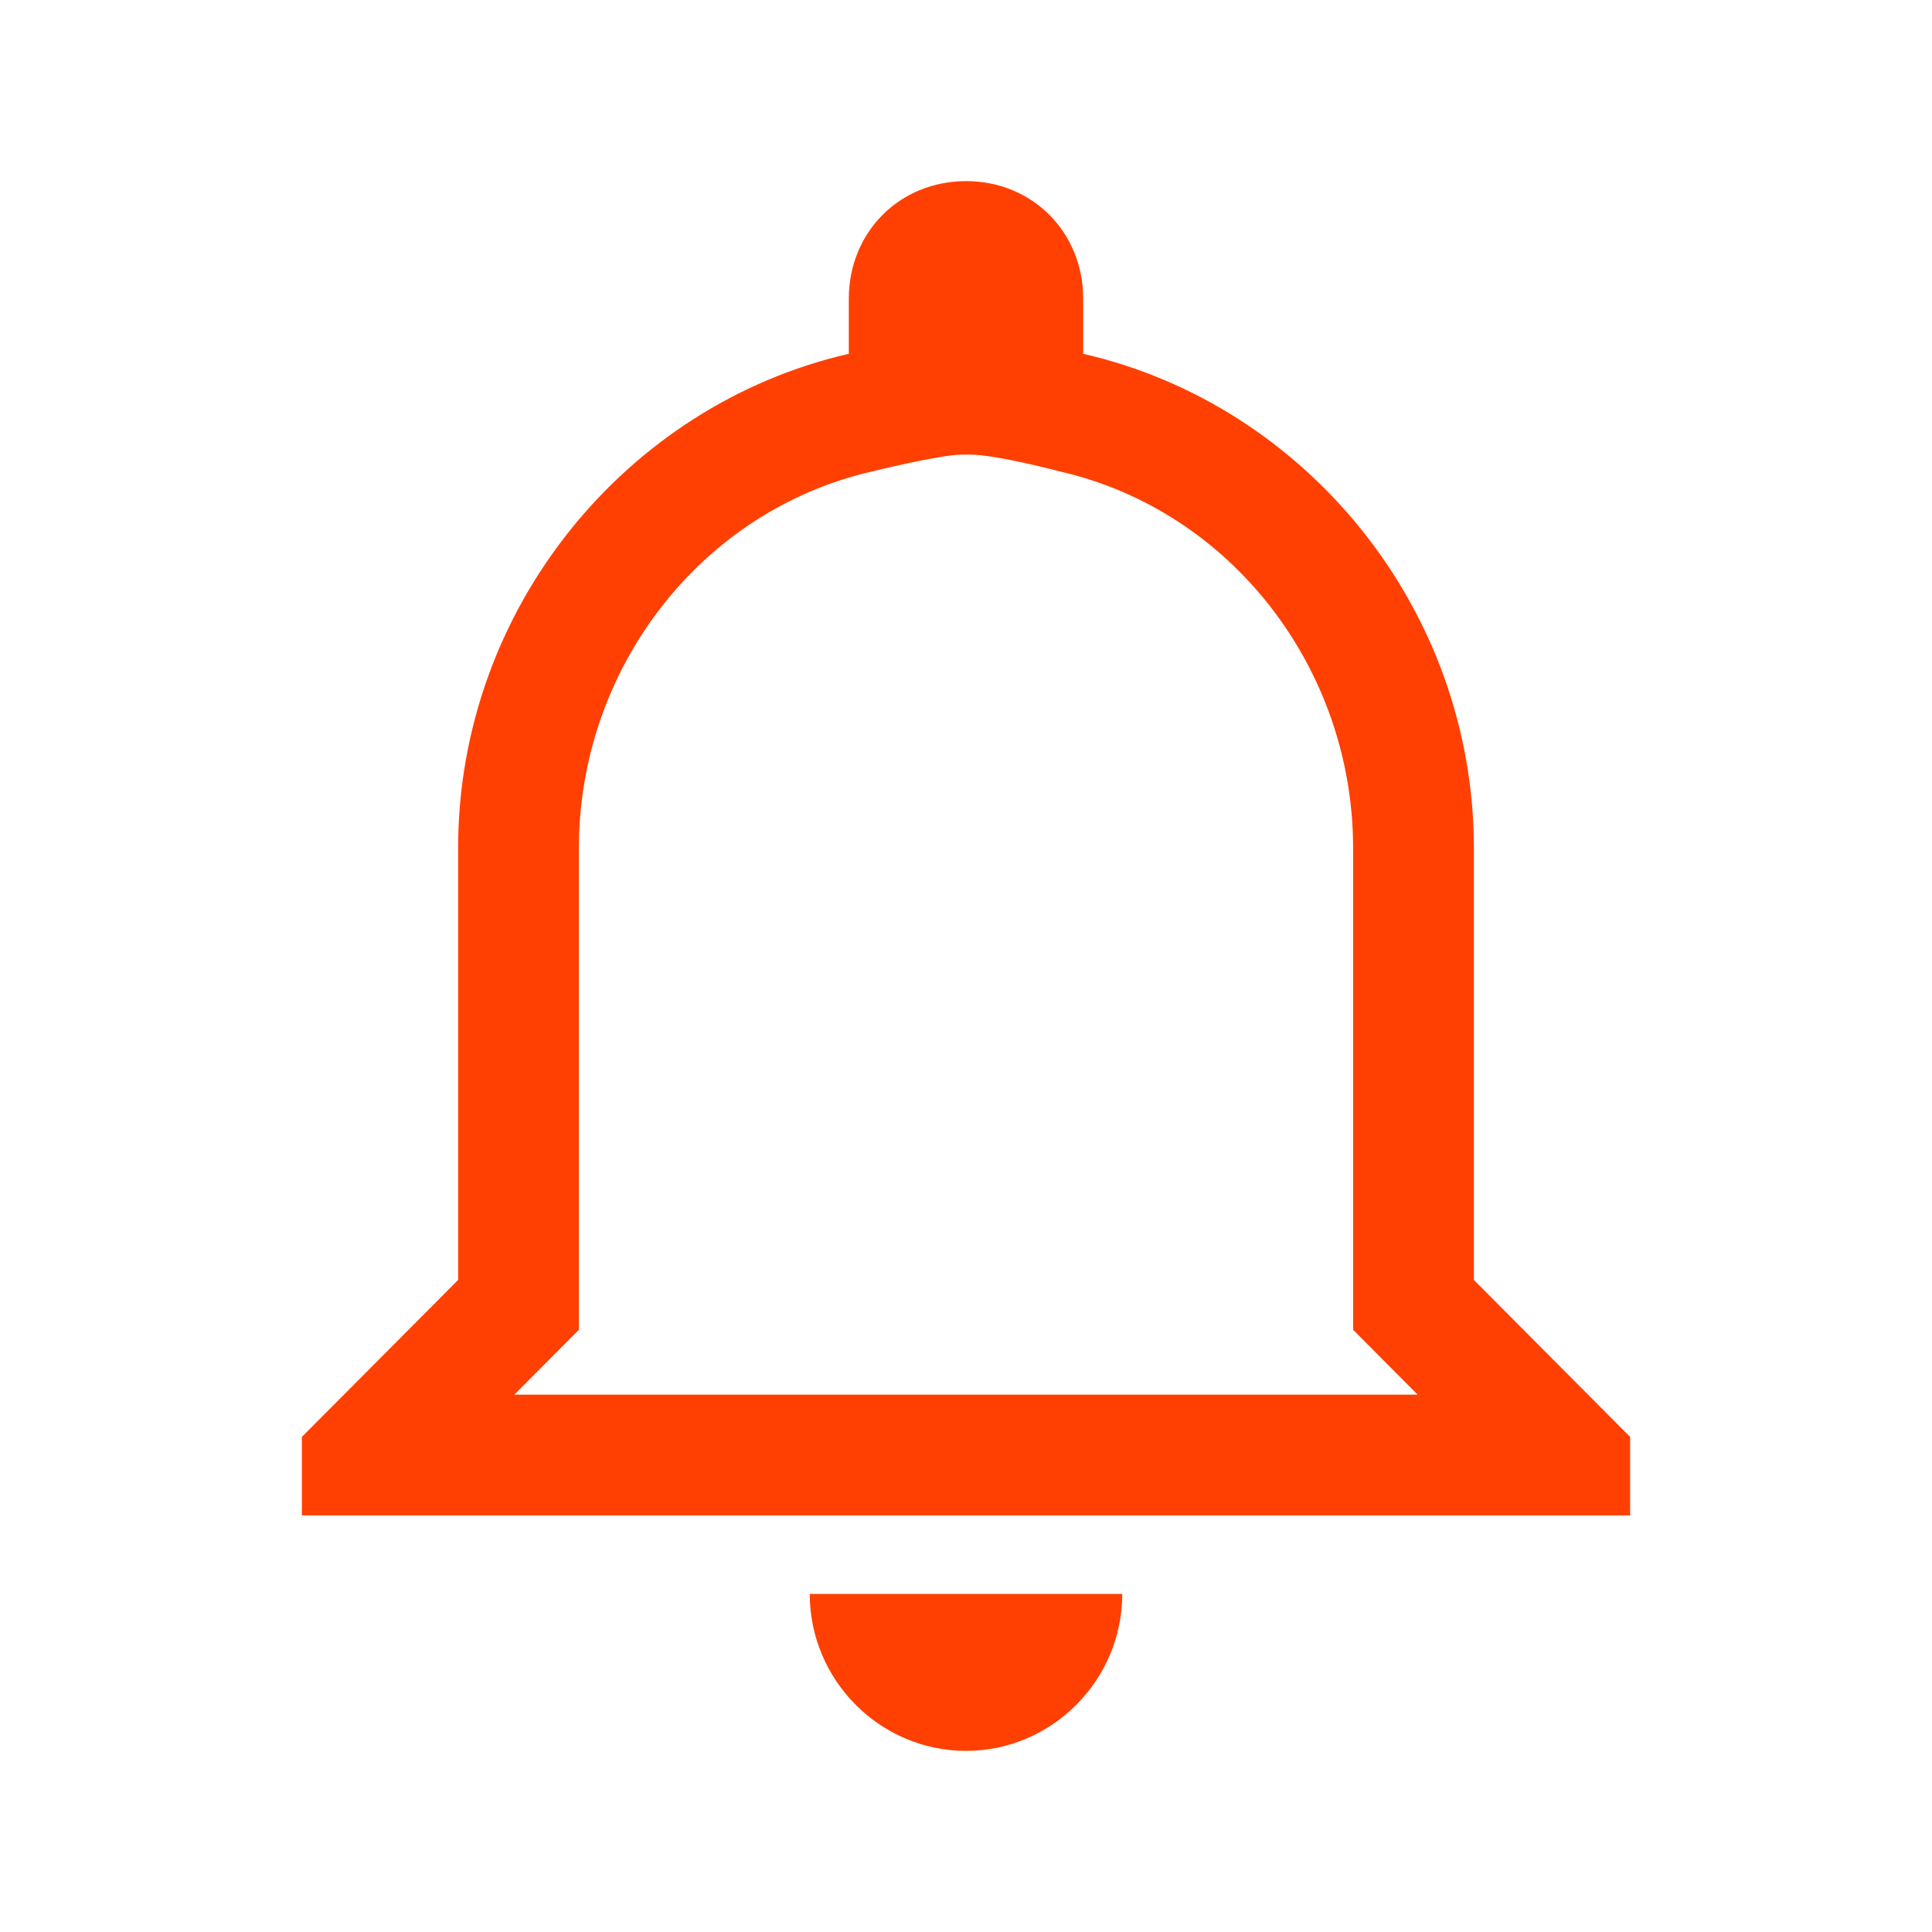 <svg width="56" height="56" viewBox="0 0 56 56" fill="none" xmlns="http://www.w3.org/2000/svg">
<path d="M28.109 13.177C28.884 13.177 30.725 13.666 30.725 13.666C35.711 14.809 39.221 19.402 39.221 24.587V38.545L40.24 39.569L41.092 40.425H14.908L15.76 39.569L16.779 38.545V24.587C16.779 19.402 20.289 14.809 25.275 13.666C25.275 13.666 27.249 13.177 27.891 13.177M28 5.25C26.075 5.25 24.603 6.729 24.603 8.662V10.255C18.148 11.734 13.279 17.649 13.279 24.587V37.1L8.75 41.65V43.925H47.25V41.65L42.721 37.1V24.587C42.721 17.649 37.852 11.734 31.397 10.255V8.662C31.397 6.729 29.925 5.25 28 5.25ZM32.529 46.2H23.471C23.471 48.703 25.509 50.75 28 50.75C30.491 50.75 32.529 48.703 32.529 46.2Z" fill="#FF4002"/>
</svg>
